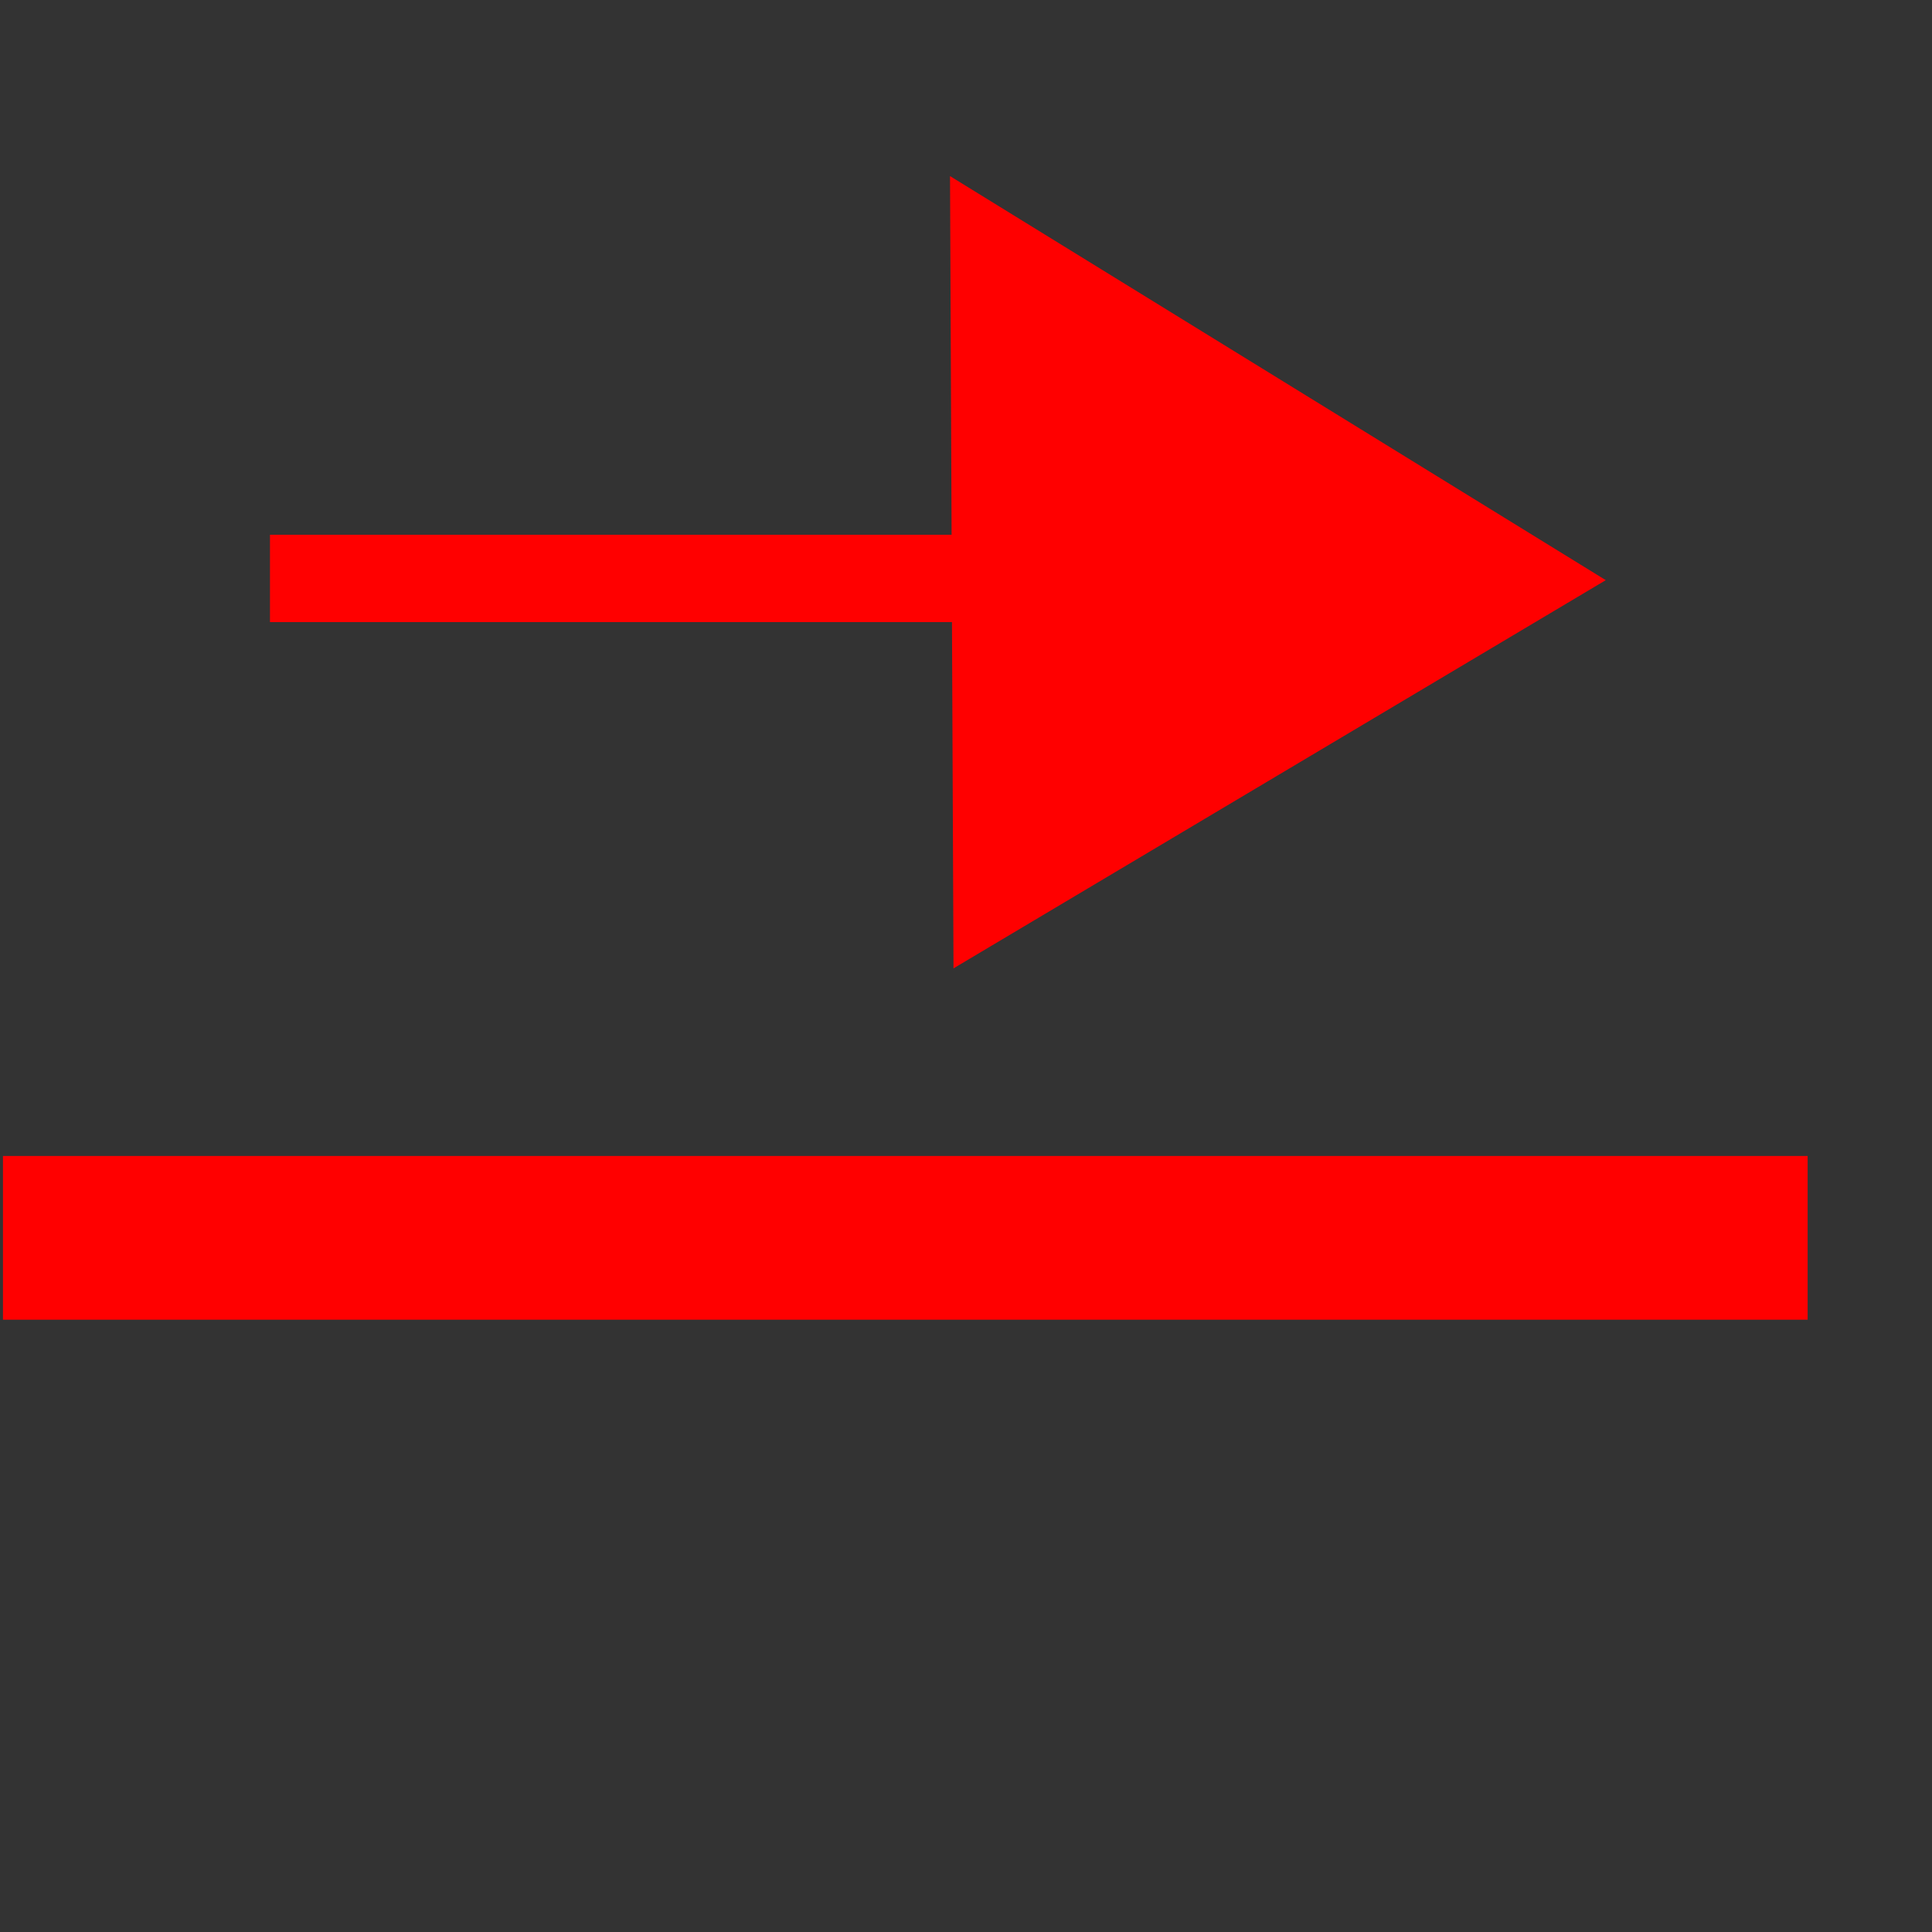 <?xml version="1.0" encoding="UTF-8" standalone="no"?>
<!-- Created with Inkscape (http://www.inkscape.org/) -->

<svg
   xmlns:dc="http://purl.org/dc/elements/1.1/"
   xmlns:cc="http://creativecommons.org/ns#"
   xmlns:rdf="http://www.w3.org/1999/02/22-rdf-syntax-ns#"
   xmlns:svg="http://www.w3.org/2000/svg"
   xmlns="http://www.w3.org/2000/svg"
   xmlns:xlink="http://www.w3.org/1999/xlink"
   xmlns:sodipodi="http://sodipodi.sourceforge.net/DTD/sodipodi-0.dtd"
   xmlns:inkscape="http://www.inkscape.org/namespaces/inkscape"
   id="svg1"
   sodipodi:version="0.32"
   inkscape:version="0.48.4 r9939"
   width="22pt"
   height="22pt"
   sodipodi:docname="umbr-coll-message-asynchronous.svg"
   version="1.1"
   inkscape:export-filename="/home/ralf/src/umbrello/umbrello/pics/umbr-coll-message-asynchronous.png"
   inkscape:export-xdpi="72.260002"
   inkscape:export-ydpi="72.260002">
  <rect width="100%" height="100%" fill="#333333" stroke="none"/>
  <defs
     id="defs3">
    <linearGradient
       id="linearGradient868">
      <stop
         style="stop-color:#ffffff;stop-opacity:0;"
         offset="0"
         id="stop869" />
      <stop
         style="stop-color:#fff;stop-opacity:1;"
         offset="1"
         id="stop870" />
    </linearGradient>
    <linearGradient
       id="linearGradient893">
      <stop
         style="stop-color:#19839a;stop-opacity:0;"
         offset="0"
         id="stop894" />
      <stop
         style="stop-color:#fff;stop-opacity:1;"
         offset="1"
         id="stop895" />
    </linearGradient>
    <linearGradient
       id="linearGradient830">
      <stop
         style="stop-color:#ebffff;stop-opacity:0;"
         offset="0"
         id="stop831" />
      <stop
         style="stop-color:#fff;stop-opacity:1;"
         offset="1"
         id="stop832" />
    </linearGradient>
    <linearGradient
       id="linearGradient826">
      <stop
         style="stop-color:#000;stop-opacity:1;"
         offset="0"
         id="stop827" />
      <stop
         style="stop-color:#fff;stop-opacity:1;"
         offset="1"
         id="stop828" />
    </linearGradient>
    <linearGradient
       xlink:href="#linearGradient830"
       id="linearGradient829"
       x1="1.55"
       y1="0.523"
       x2="0.204"
       y2="-0.122"
       spreadMethod="reflect" />
    <linearGradient
       xlink:href="#linearGradient830"
       id="linearGradient834"
       x1="-0.312"
       y1="0.195"
       x2="0.775"
       y2="0.945" />
    <linearGradient
       xlink:href="#linearGradient830"
       id="linearGradient836" />
    <linearGradient
       xlink:href="#linearGradient868"
       id="linearGradient892"
       x1="11.111"
       y1="26.182"
       x2="13.517"
       y2="28.446"
       gradientTransform="matrix(1.286,0,0,0.778,-0.044,-11.614)"
       gradientUnits="userSpaceOnUse" />
  </defs>
  <sodipodi:namedview
     id="base"
     pagecolor="#ffffff"
     bordercolor="#666666"
     borderopacity="1.0"
     inkscape:pageopacity="0.0"
     inkscape:pageshadow="2"
     inkscape:zoom="22.627417"
     inkscape:cx="12.64789"
     inkscape:cy="14.15619"
     inkscape:window-width="1600"
     inkscape:window-height="830"
     gridtolerance="1px"
     inkscape:window-x="-2"
     inkscape:window-y="-3"
     showgrid="true"
     inkscape:snap-global="false"
     inkscape:window-maximized="1"
     inkscape:current-layer="svg1">
    <inkscape:grid
       id="GridFromPre046Settings"
       type="xygrid"
       originx="0px"
       originy="0px"
       spacingx="1pt"
       spacingy="1pt"
       color="#3f3fff"
       empcolor="#3f3fff"
       opacity="0.15"
       empopacity="0.38"
       empspacing="5"
       units="pt"
       visible="true"
       enabled="true"
       snapvisiblegridlinesonly="true" />
  </sodipodi:namedview>
  <path
     style="font-size:12px;fill:url(#linearGradient892);fill-rule:evenodd;stroke-width:12.5"
     d="m 23.21,8.919 -6.009,-1.758 0.15,3.635 5.859,-1.877 z"
     id="path875"
     sodipodi:nodetypes="cccc"
     inkscape:connector-curvature="0" />
  <rect
     style="font-size:12px;fill:#ff0000;fill-opacity:1;fill-rule:evenodd;stroke:none"
     id="rect923"
     width="18.639"
     height="1.326"
     x="4.099"
     y="8.119" />
  <path
     style="font-size:12px;fill:#ff0000;stroke:#ff0000;stroke-width:1.143"
     d="M 15.044,13.7 23.277,8.8 15,3.7 z"
     id="path874"
     sodipodi:nodetypes="cccc"
     inkscape:connector-curvature="0" />
  <rect
     style="font-size:12px;fill:#ff0000;fill-opacity:1;fill-rule:evenodd;stroke:none"
     id="rect737"
     width="2.486"
     height="27.4"
     x="17.551"
     y="-27.445"
     transform="matrix(0,1,-1,0,0,0)" />
</svg>
